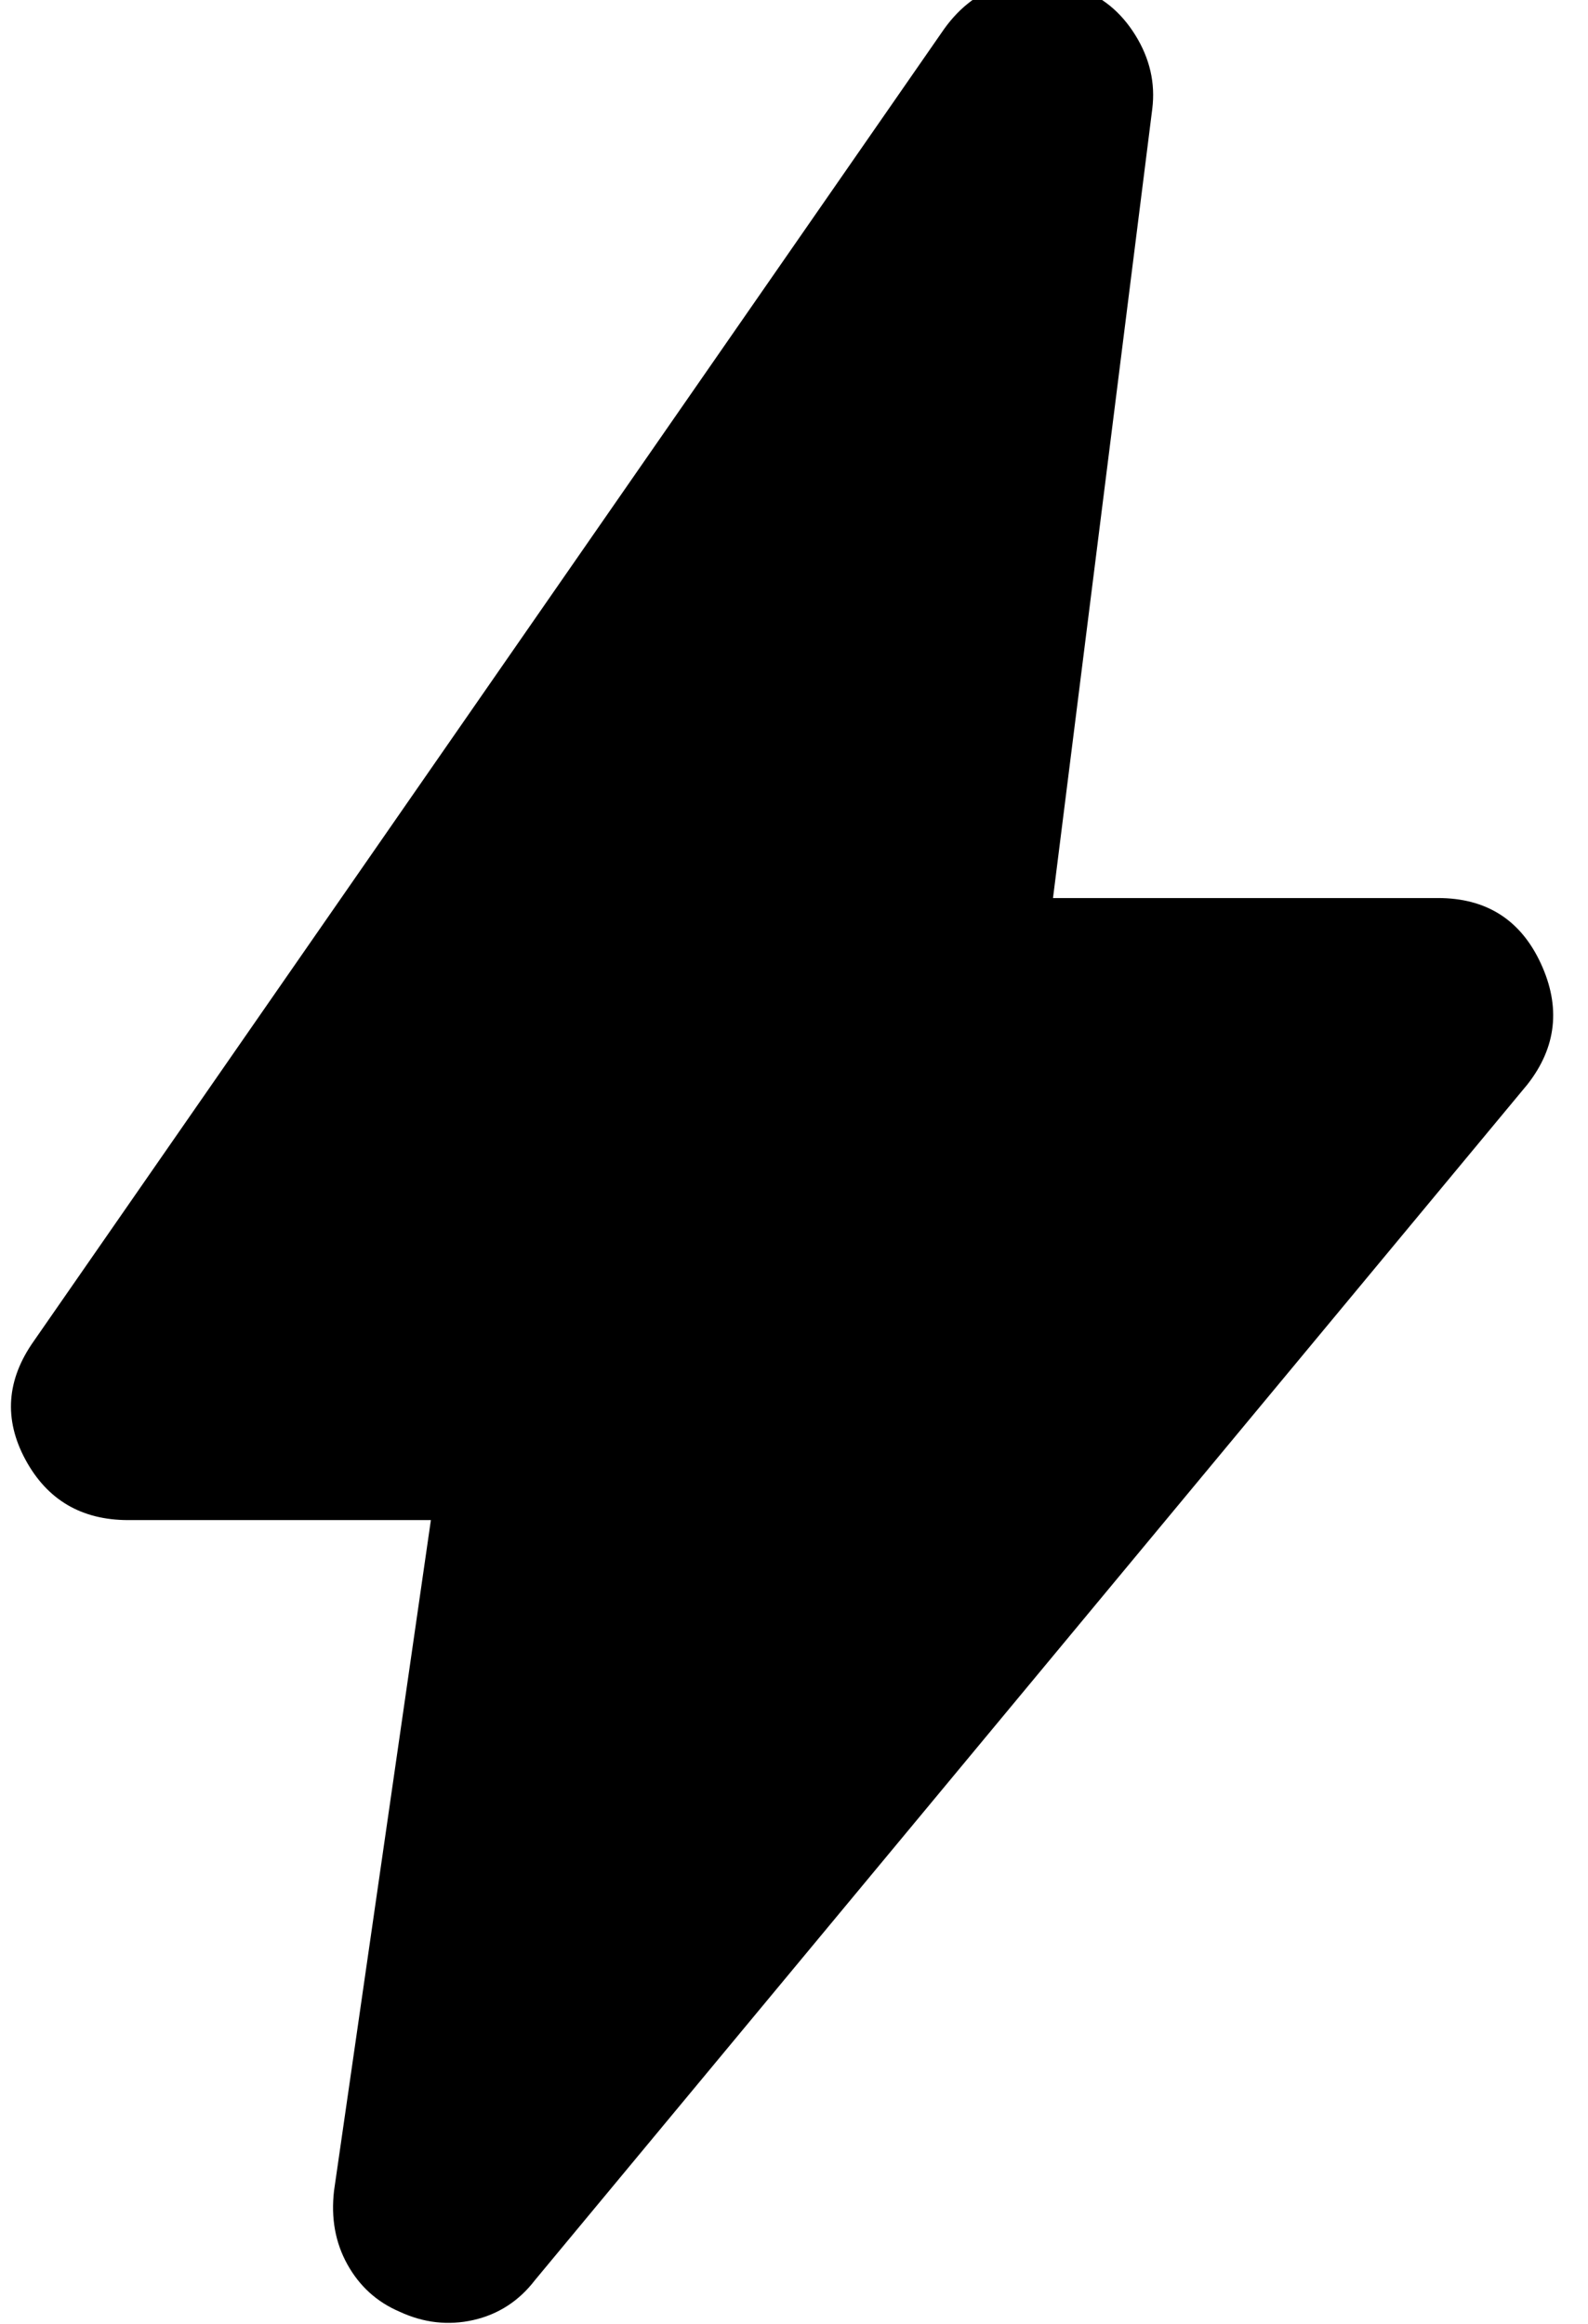 <svg width="100%" height="100%" viewBox="0 0 41 60" fill="none" xmlns="http://www.w3.org/2000/svg">
<path d="M11.125 39.25H3.312C2.104 39.25 1.219 38.729 0.656 37.688C0.094 36.646 0.167 35.625 0.875 34.625L24.375 0.75C24.792 0.167 25.312 -0.219 25.937 -0.406C26.562 -0.594 27.187 -0.563 27.812 -0.313C28.437 -0.104 28.937 0.302 29.312 0.906C29.687 1.51 29.833 2.146 29.75 2.812L27.187 23.188H37.125C38.375 23.188 39.26 23.75 39.781 24.875C40.302 26 40.187 27.042 39.437 28L13.812 58.875C13.396 59.417 12.864 59.76 12.219 59.906C11.573 60.052 10.937 59.979 10.312 59.688C9.729 59.438 9.281 59.031 8.969 58.469C8.656 57.906 8.542 57.271 8.625 56.562L11.125 39.25Z" fill="currentColor"/>
</svg>
